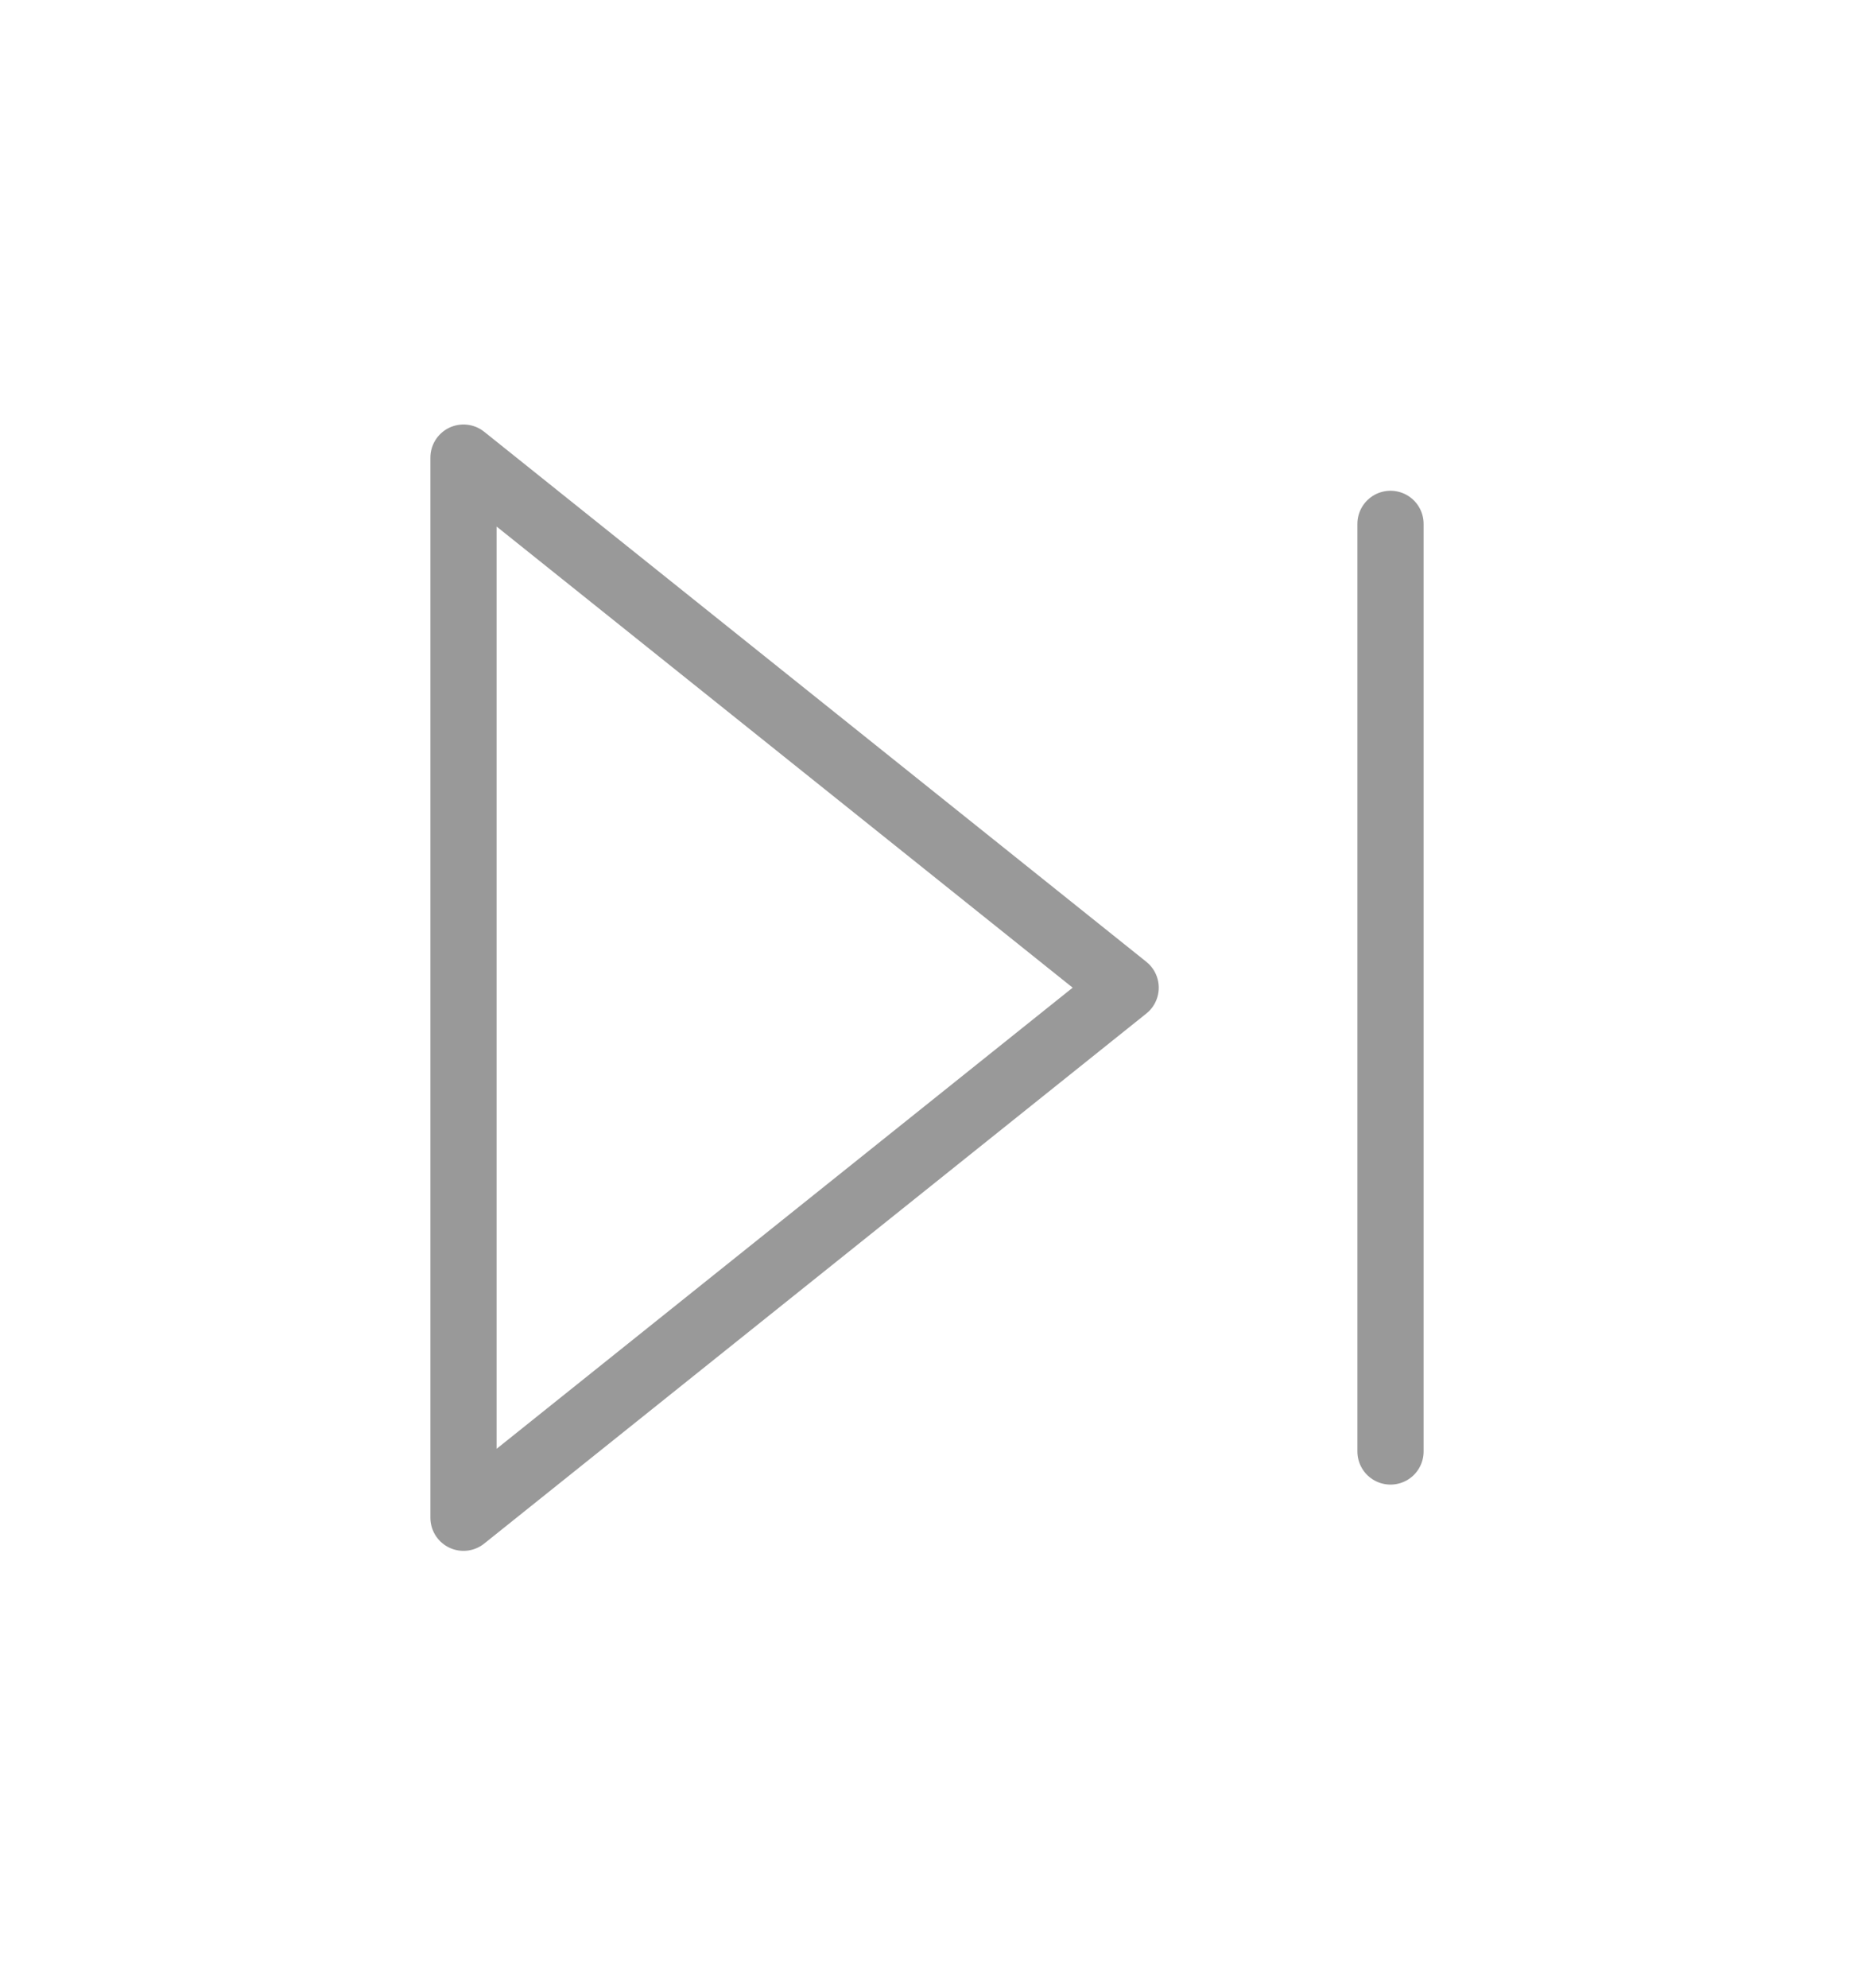 <svg width="28" height="30" viewBox="0 0 28 30" fill="none" xmlns="http://www.w3.org/2000/svg">
<path d="M21 7.907V21.907M7 6.907L17 14.907L7 22.907V6.907Z" stroke="#999999" stroke-linecap="round" stroke-linejoin="round"/>
</svg>
